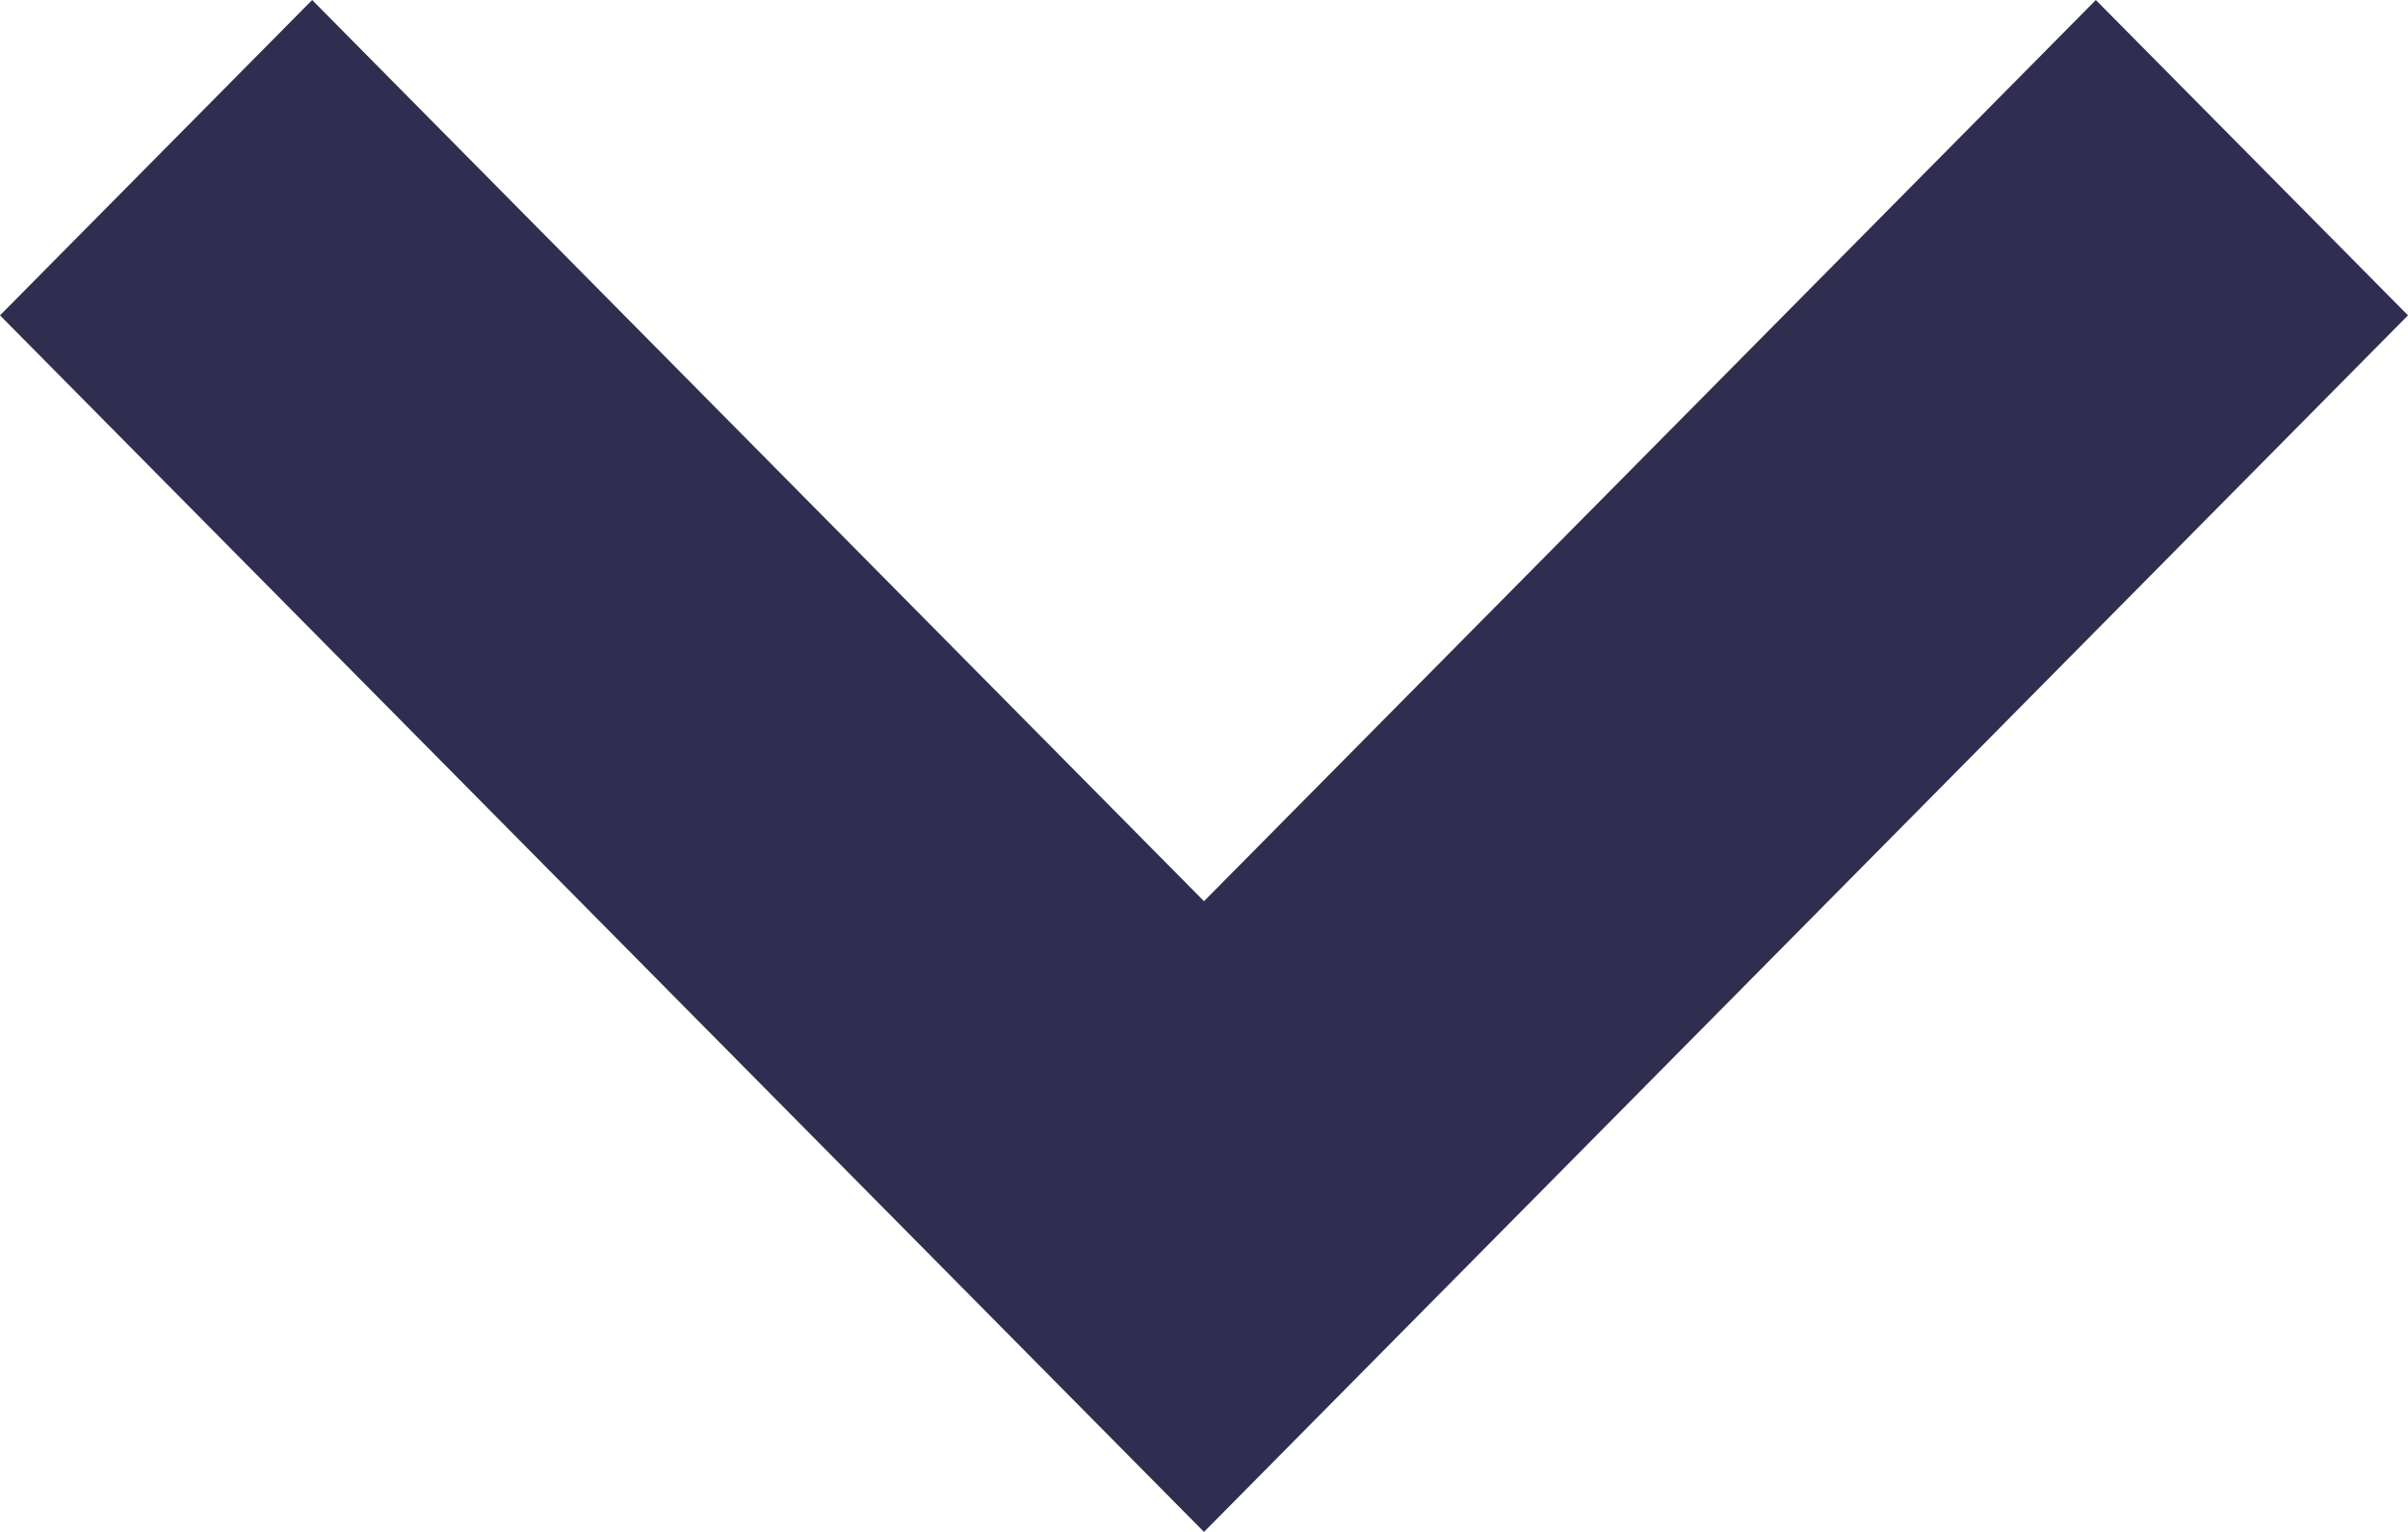 <svg xmlns="http://www.w3.org/2000/svg" width="11" height="7" viewBox="0 0 11 7">
    <path fill="#2f2e50" d="M8.1 11.6L2.6 6.041 4.026 4.6 8.1 8.718 12.174 4.6 13.6 6.041z" transform="translate(-2.6 -4.6)"/>
</svg>
